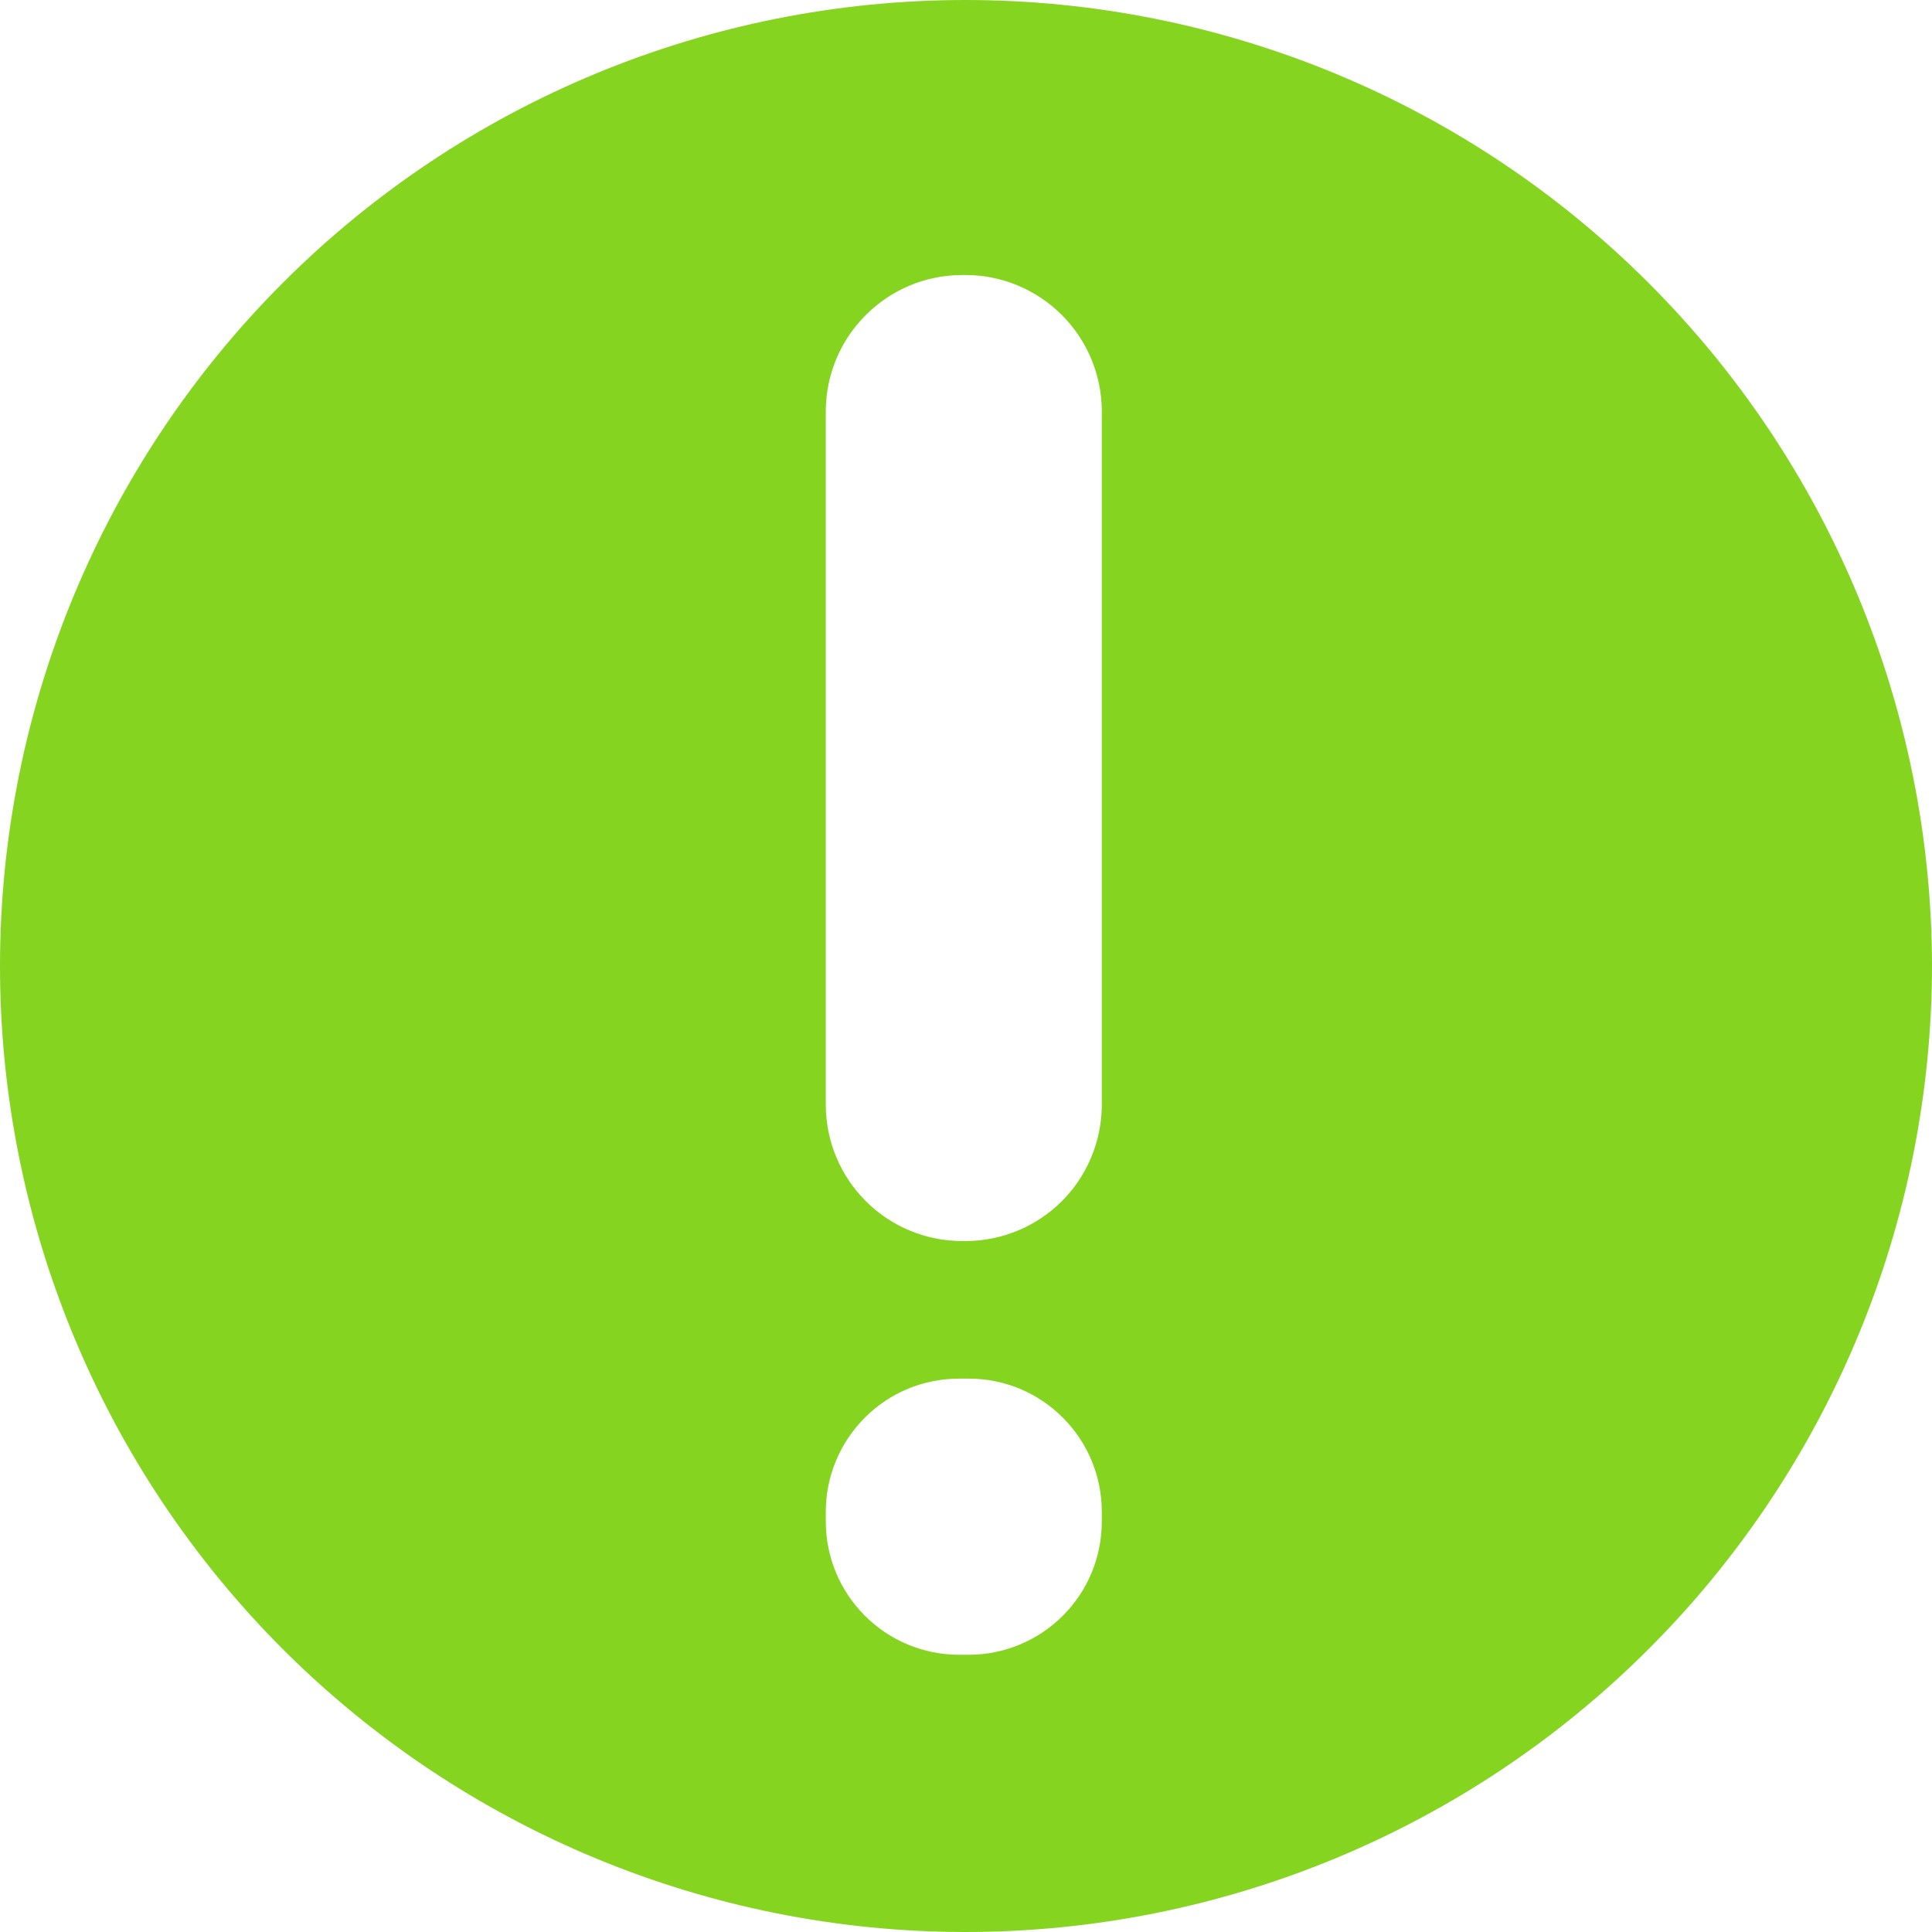 <svg width="14" height="14" viewBox="0 0 14 14" fill="none" xmlns="http://www.w3.org/2000/svg">
<path d="M6.996 0C5.141 0 3.361 0.737 2.049 2.05C0.737 3.363 0 5.144 0 7C0 8.857 0.737 10.637 2.049 11.95C3.361 13.262 5.141 14 6.996 14C8.852 14 10.633 13.263 11.946 11.95C13.259 10.638 13.998 8.857 14 7C13.998 5.143 13.259 3.362 11.946 2.05C10.633 0.737 8.852 -1.18296e-06 6.996 0ZM7.984 11.026C7.984 11.282 7.883 11.527 7.702 11.708C7.521 11.889 7.276 11.991 7.02 11.991H6.949C6.693 11.991 6.448 11.889 6.267 11.708C6.086 11.527 5.984 11.282 5.984 11.026V10.955C5.984 10.699 6.086 10.454 6.267 10.273C6.448 10.091 6.693 9.99 6.949 9.99H7.02C7.276 9.99 7.521 10.091 7.702 10.273C7.883 10.454 7.984 10.699 7.984 10.955V11.026ZM7.984 8.012C7.982 8.272 7.878 8.52 7.695 8.704C7.511 8.887 7.263 8.991 7.004 8.993H6.964C6.705 8.991 6.457 8.887 6.274 8.704C6.09 8.52 5.986 8.272 5.984 8.012V2.974C5.986 2.715 6.09 2.466 6.274 2.283C6.457 2.099 6.705 1.995 6.964 1.993H7.004C7.263 1.995 7.511 2.099 7.695 2.283C7.878 2.466 7.982 2.715 7.984 2.974V8.012Z" fill="#85D420"/>
</svg>
